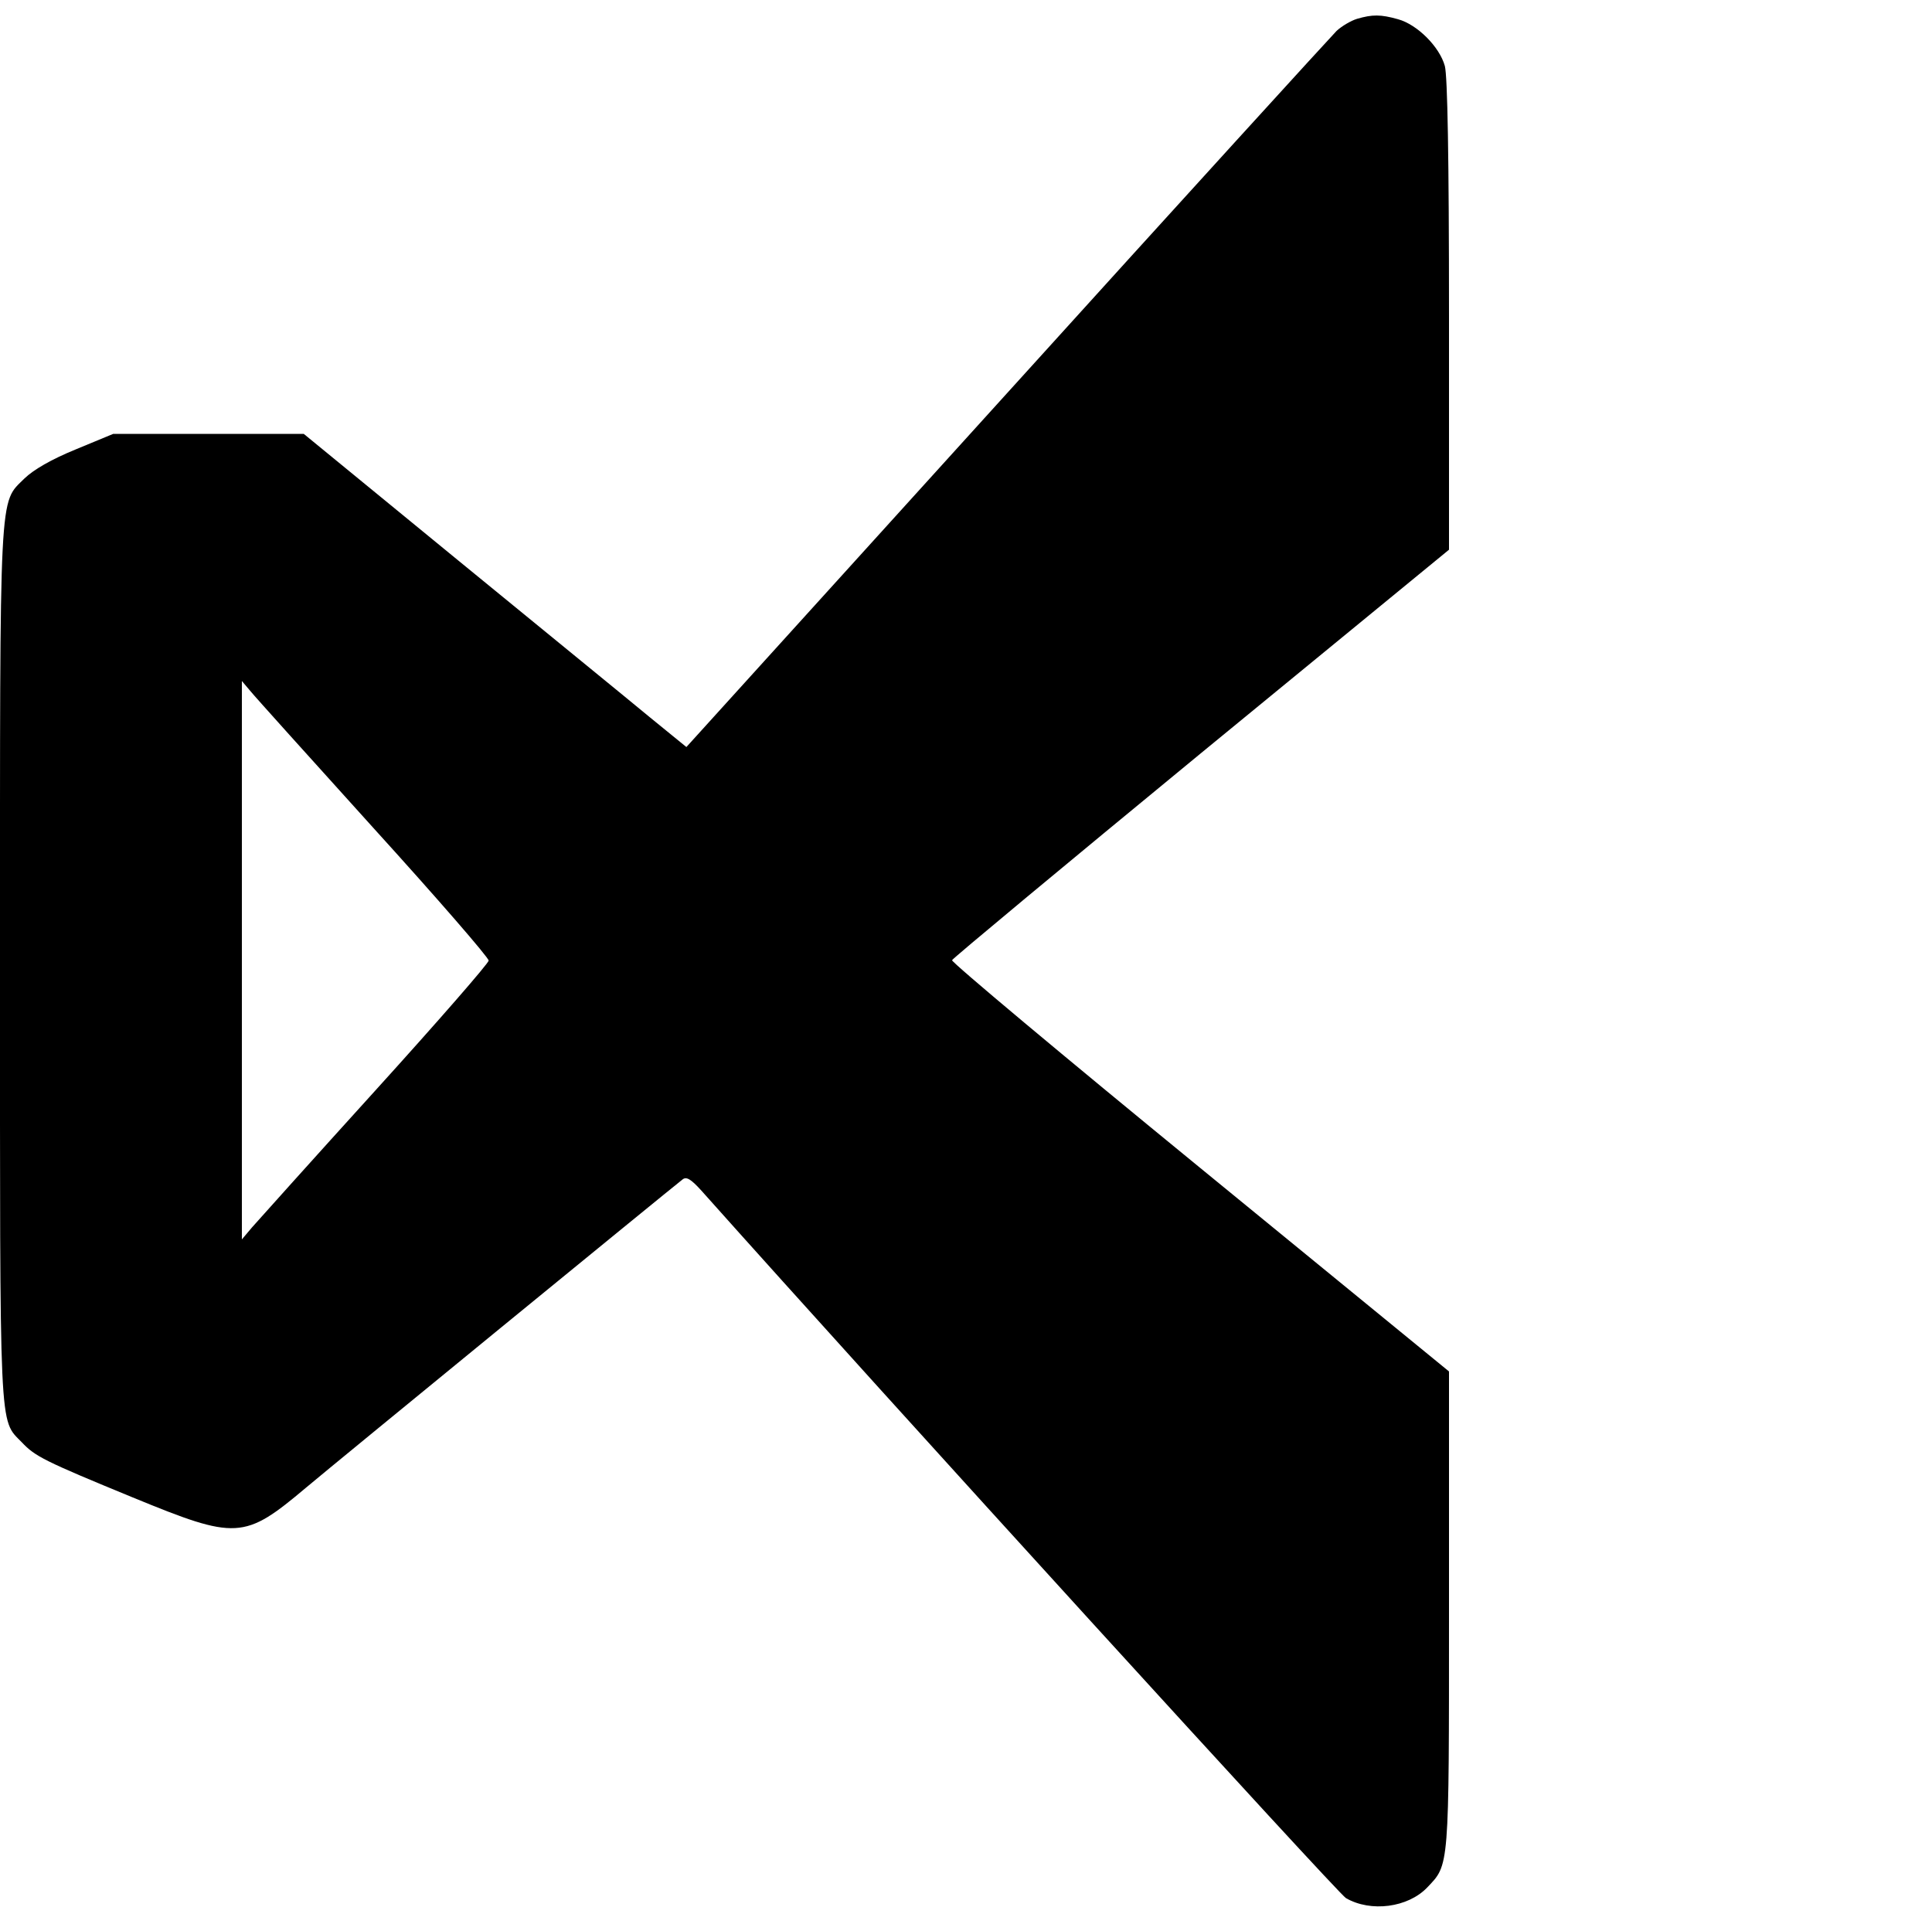 <?xml version="1.0" standalone="no"?>
<!DOCTYPE svg PUBLIC "-//W3C//DTD SVG 20010904//EN"
 "http://www.w3.org/TR/2001/REC-SVG-20010904/DTD/svg10.dtd">
<svg version="1.0" xmlns="http://www.w3.org/2000/svg"
 width="512pt" height="510pt" viewBox="0 0 512 510"
 preserveAspectRatio="xMidYMid meet">

<g transform="translate(0,510) scale(0.1,-0.1)"
fill="#000000" stroke="none">
<path d="M3596 5050 c-16 -5 -40 -19 -54 -32 -13 -13 -407 -445 -874 -961
l-849 -937 -97 79 c-53 44 -281 230 -507 415 l-410 336 -252 0 -253 0 -99 -41
c-66 -27 -112 -54 -136 -77 -68 -68 -65 -9 -65 -1288 0 -1260 -3 -1204 58
-1267 35 -37 58 -49 294 -146 275 -113 295 -112 459 26 82 69 962 789 998 817
10 8 22 1 50 -30 496 -556 1687 -1863 1708 -1875 66 -38 164 -25 215 28 59 62
58 45 58 735 l0 633 -660 540 c-363 297 -658 544 -657 550 2 5 299 252 660
549 l657 539 0 621 c0 422 -4 634 -11 661 -14 51 -73 110 -124 124 -46 13 -68
13 -109 1z m-2606 -2145 c168 -185 305 -343 305 -351 0 -7 -135 -162 -300
-344 -165 -182 -312 -346 -327 -363 l-27 -32 0 740 0 740 22 -26 c12 -15 159
-178 327 -364z"/>
</g>
</svg>
